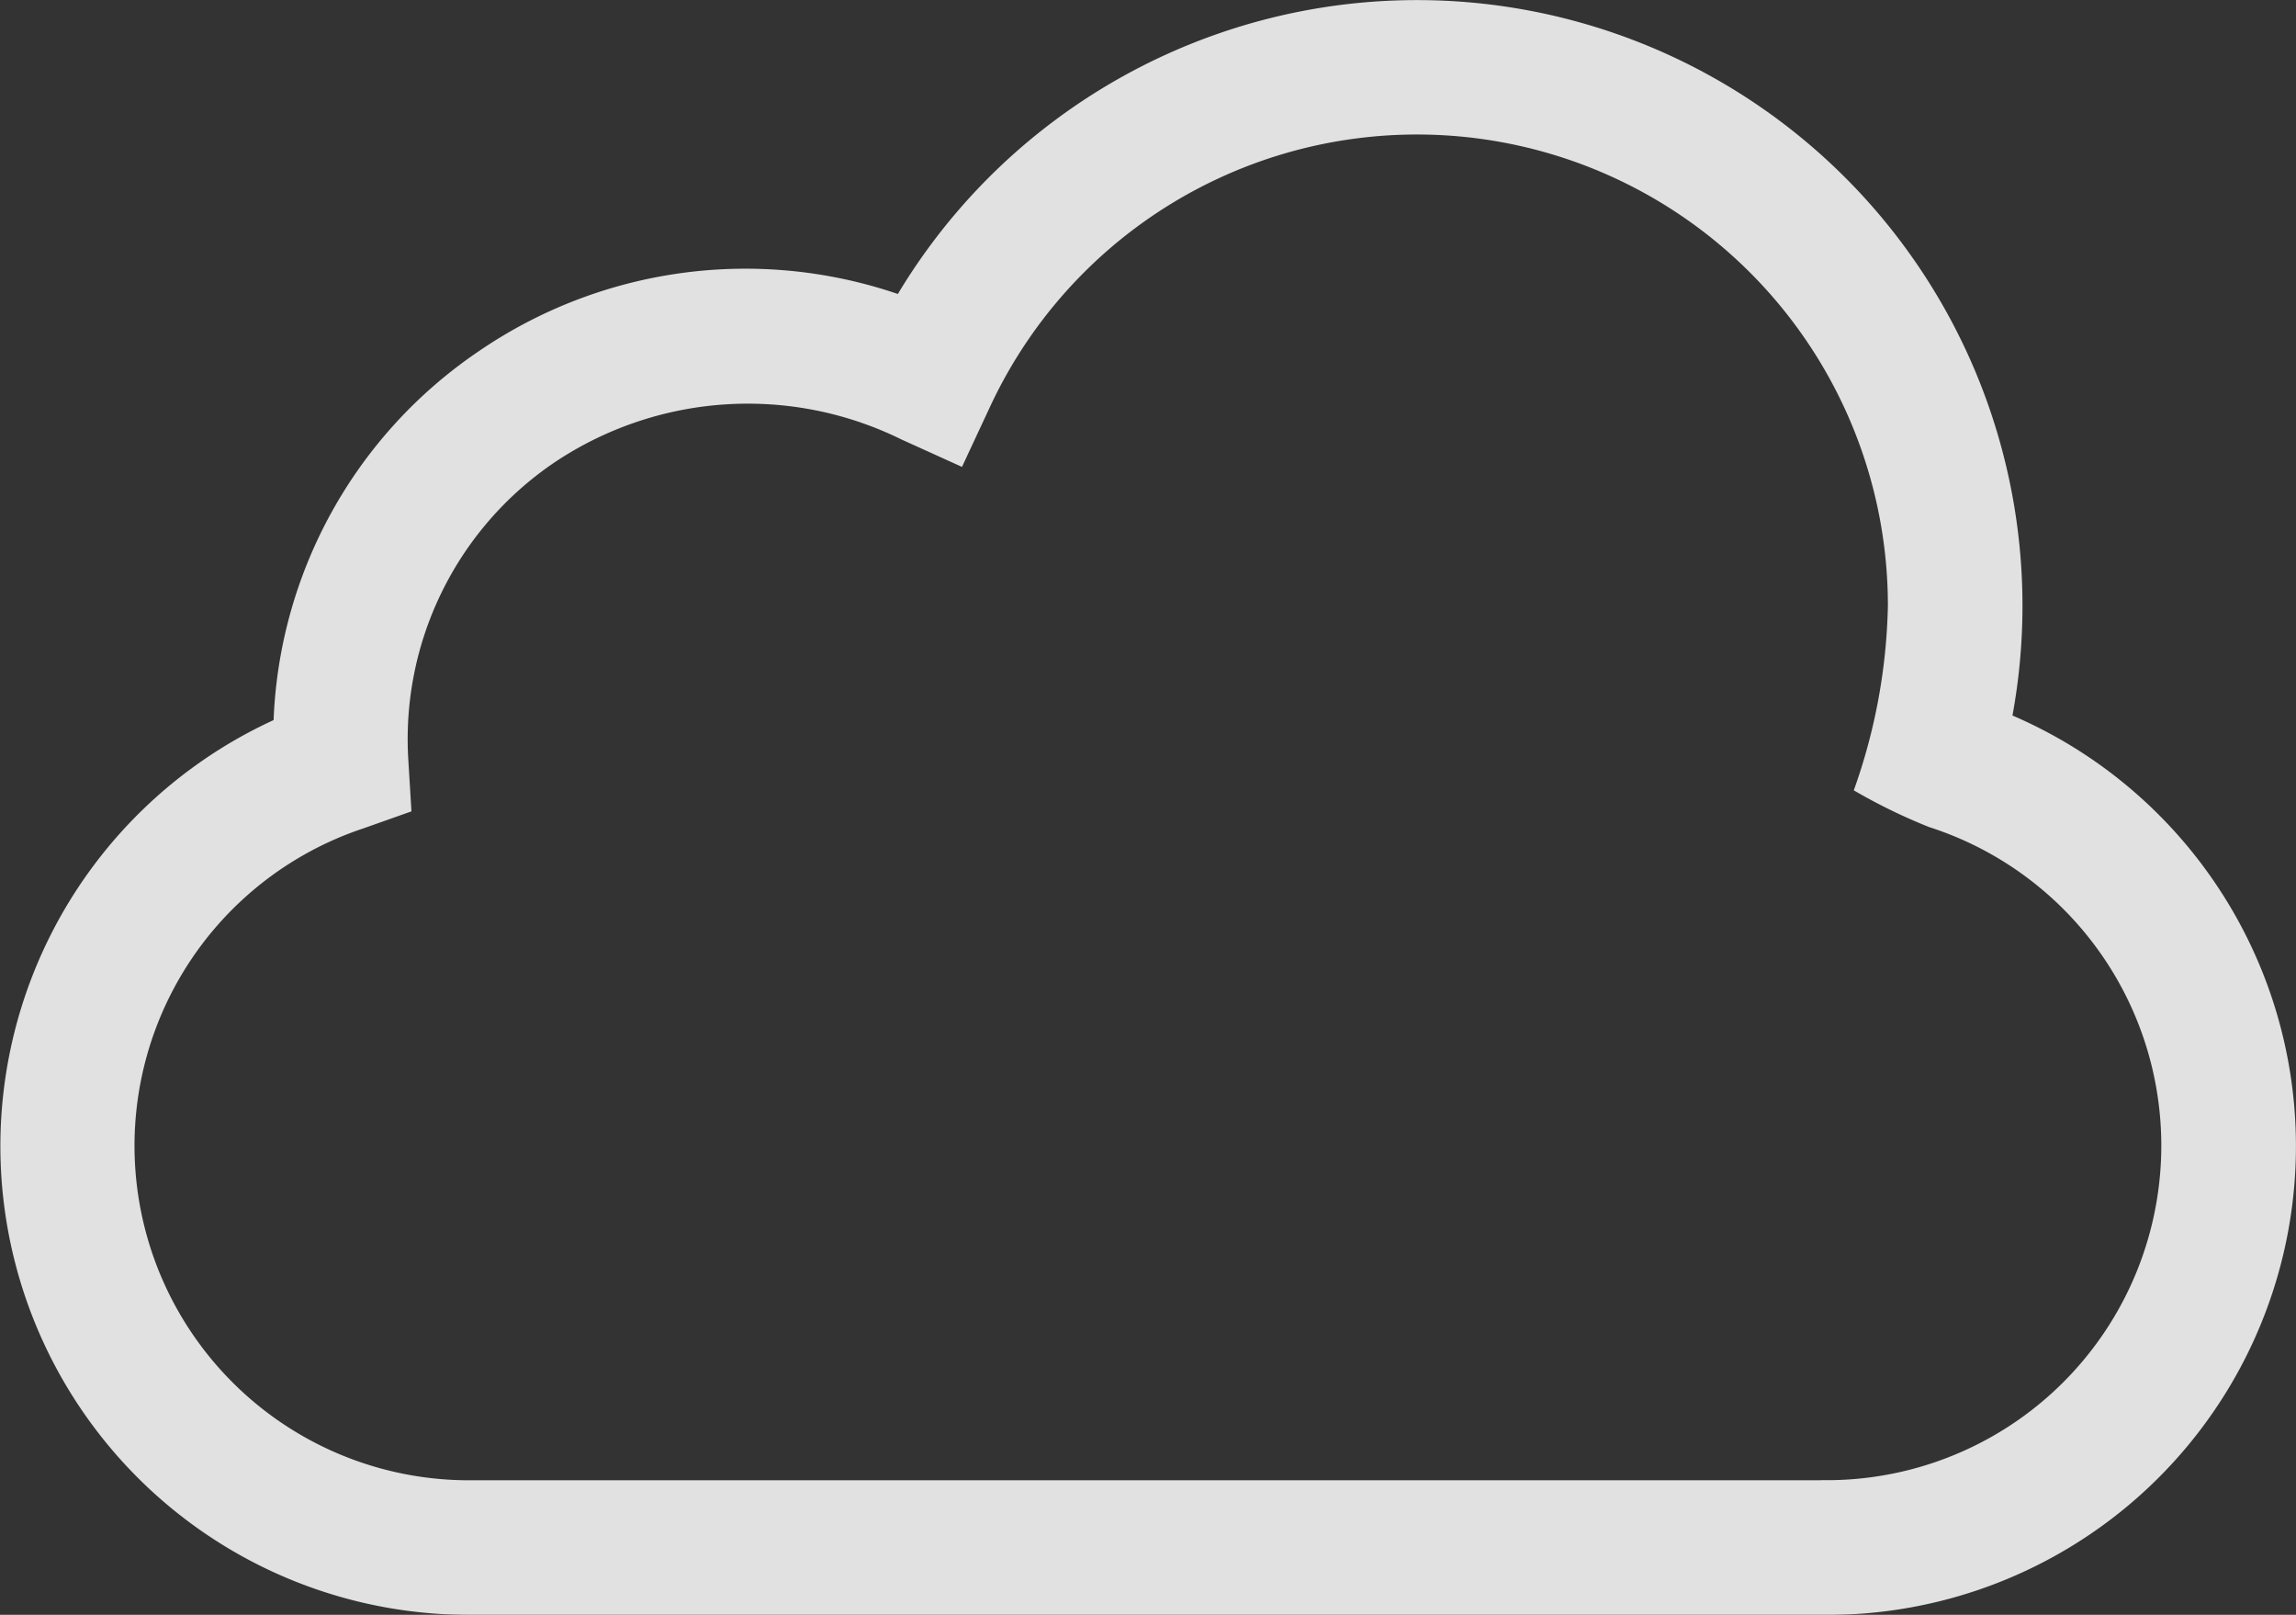 <svg xmlns="http://www.w3.org/2000/svg" width="59.179" height="41.61" viewBox="0 0 59.179 41.61"><rect x="0" y="0" width="59.179" height="41.61" fill="#333333" stroke="none"/><defs><style>.a{opacity:0.85;}.b{fill:#fff;}</style></defs><g class="a"><g transform="translate(0 0)"><path class="b" d="M51.871,94.436A15.607,15.607,0,0,0,23.142,83.575a12.172,12.172,0,0,0-10.838,1.5,12.039,12.039,0,0,0-5.252,9.48,12.078,12.078,0,0,0,5.084,23.056h34.79a12.079,12.079,0,0,0,4.945-23.174Zm-4.945,19.707H12.136a8.619,8.619,0,0,1-2.762-16.8l1.231-.436-.079-1.3A8.611,8.611,0,0,1,14.27,87.93a8.959,8.959,0,0,1,8.963-.607l1.562.708.725-1.554A12.138,12.138,0,0,1,48.66,91.6a14.962,14.962,0,0,1-.879,4.765,14.6,14.6,0,0,0,1.937.945,8.621,8.621,0,0,1-2.792,16.829Z" transform="translate(0 -76)"/></g></g></svg>